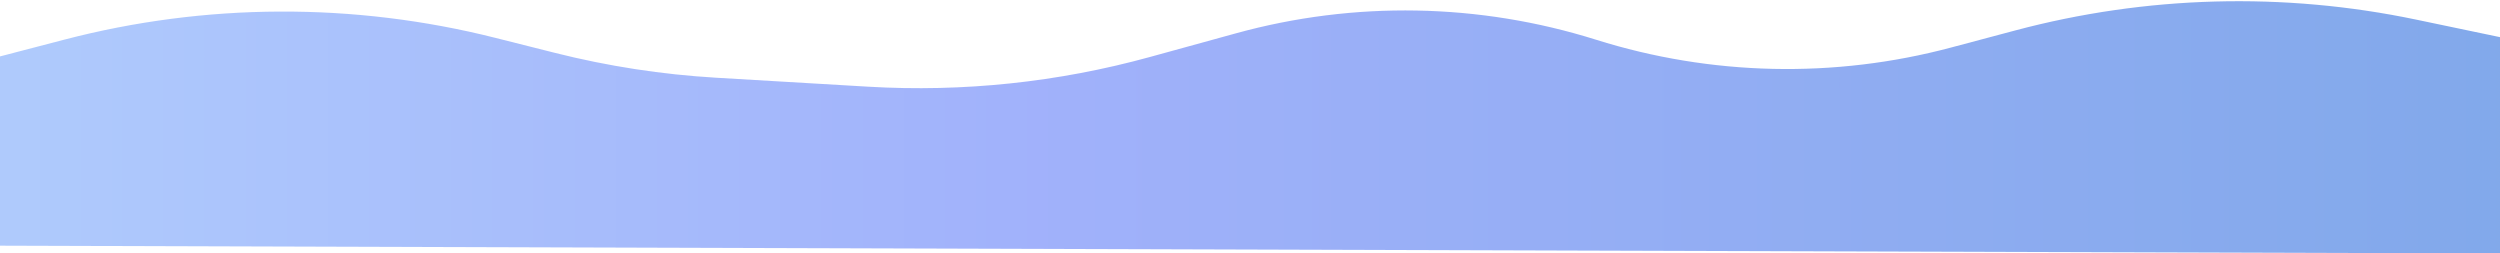 <svg width="1440" height="146" viewBox="0 0 1440 146" fill="none" xmlns="http://www.w3.org/2000/svg">
<path d="M1440 21.392L1391.58 11.27C1315.24 -4.688 1236.23 -2.551 1160.87 17.511L1123.67 27.413C1056.51 45.294 985.642 43.723 919.334 22.885C852.041 1.737 780.077 0.44 712.066 19.149L662.123 32.888C609.409 47.389 554.673 53.146 500.095 49.931L412.532 44.771C381.247 42.928 350.204 38.147 319.813 30.492L285.321 21.804C203.759 1.26 118.334 1.622 36.95 22.858L0 32.5V141.514L1440 146V21.392Z" fill="url(#paint0_linear_1323_185)" fill-opacity="0.5"/>
<defs>
<linearGradient id="paint0_linear_1323_185" x1="1515.55" y1="65.254" x2="-308.714" y2="65.254" gradientUnits="userSpaceOnUse">
<stop stop-color="#0052D4"/>
<stop offset="0.5" stop-color="#4364F7"/>
<stop offset="1" stop-color="#6FB1FC"/>
</linearGradient>
</defs>
</svg>
